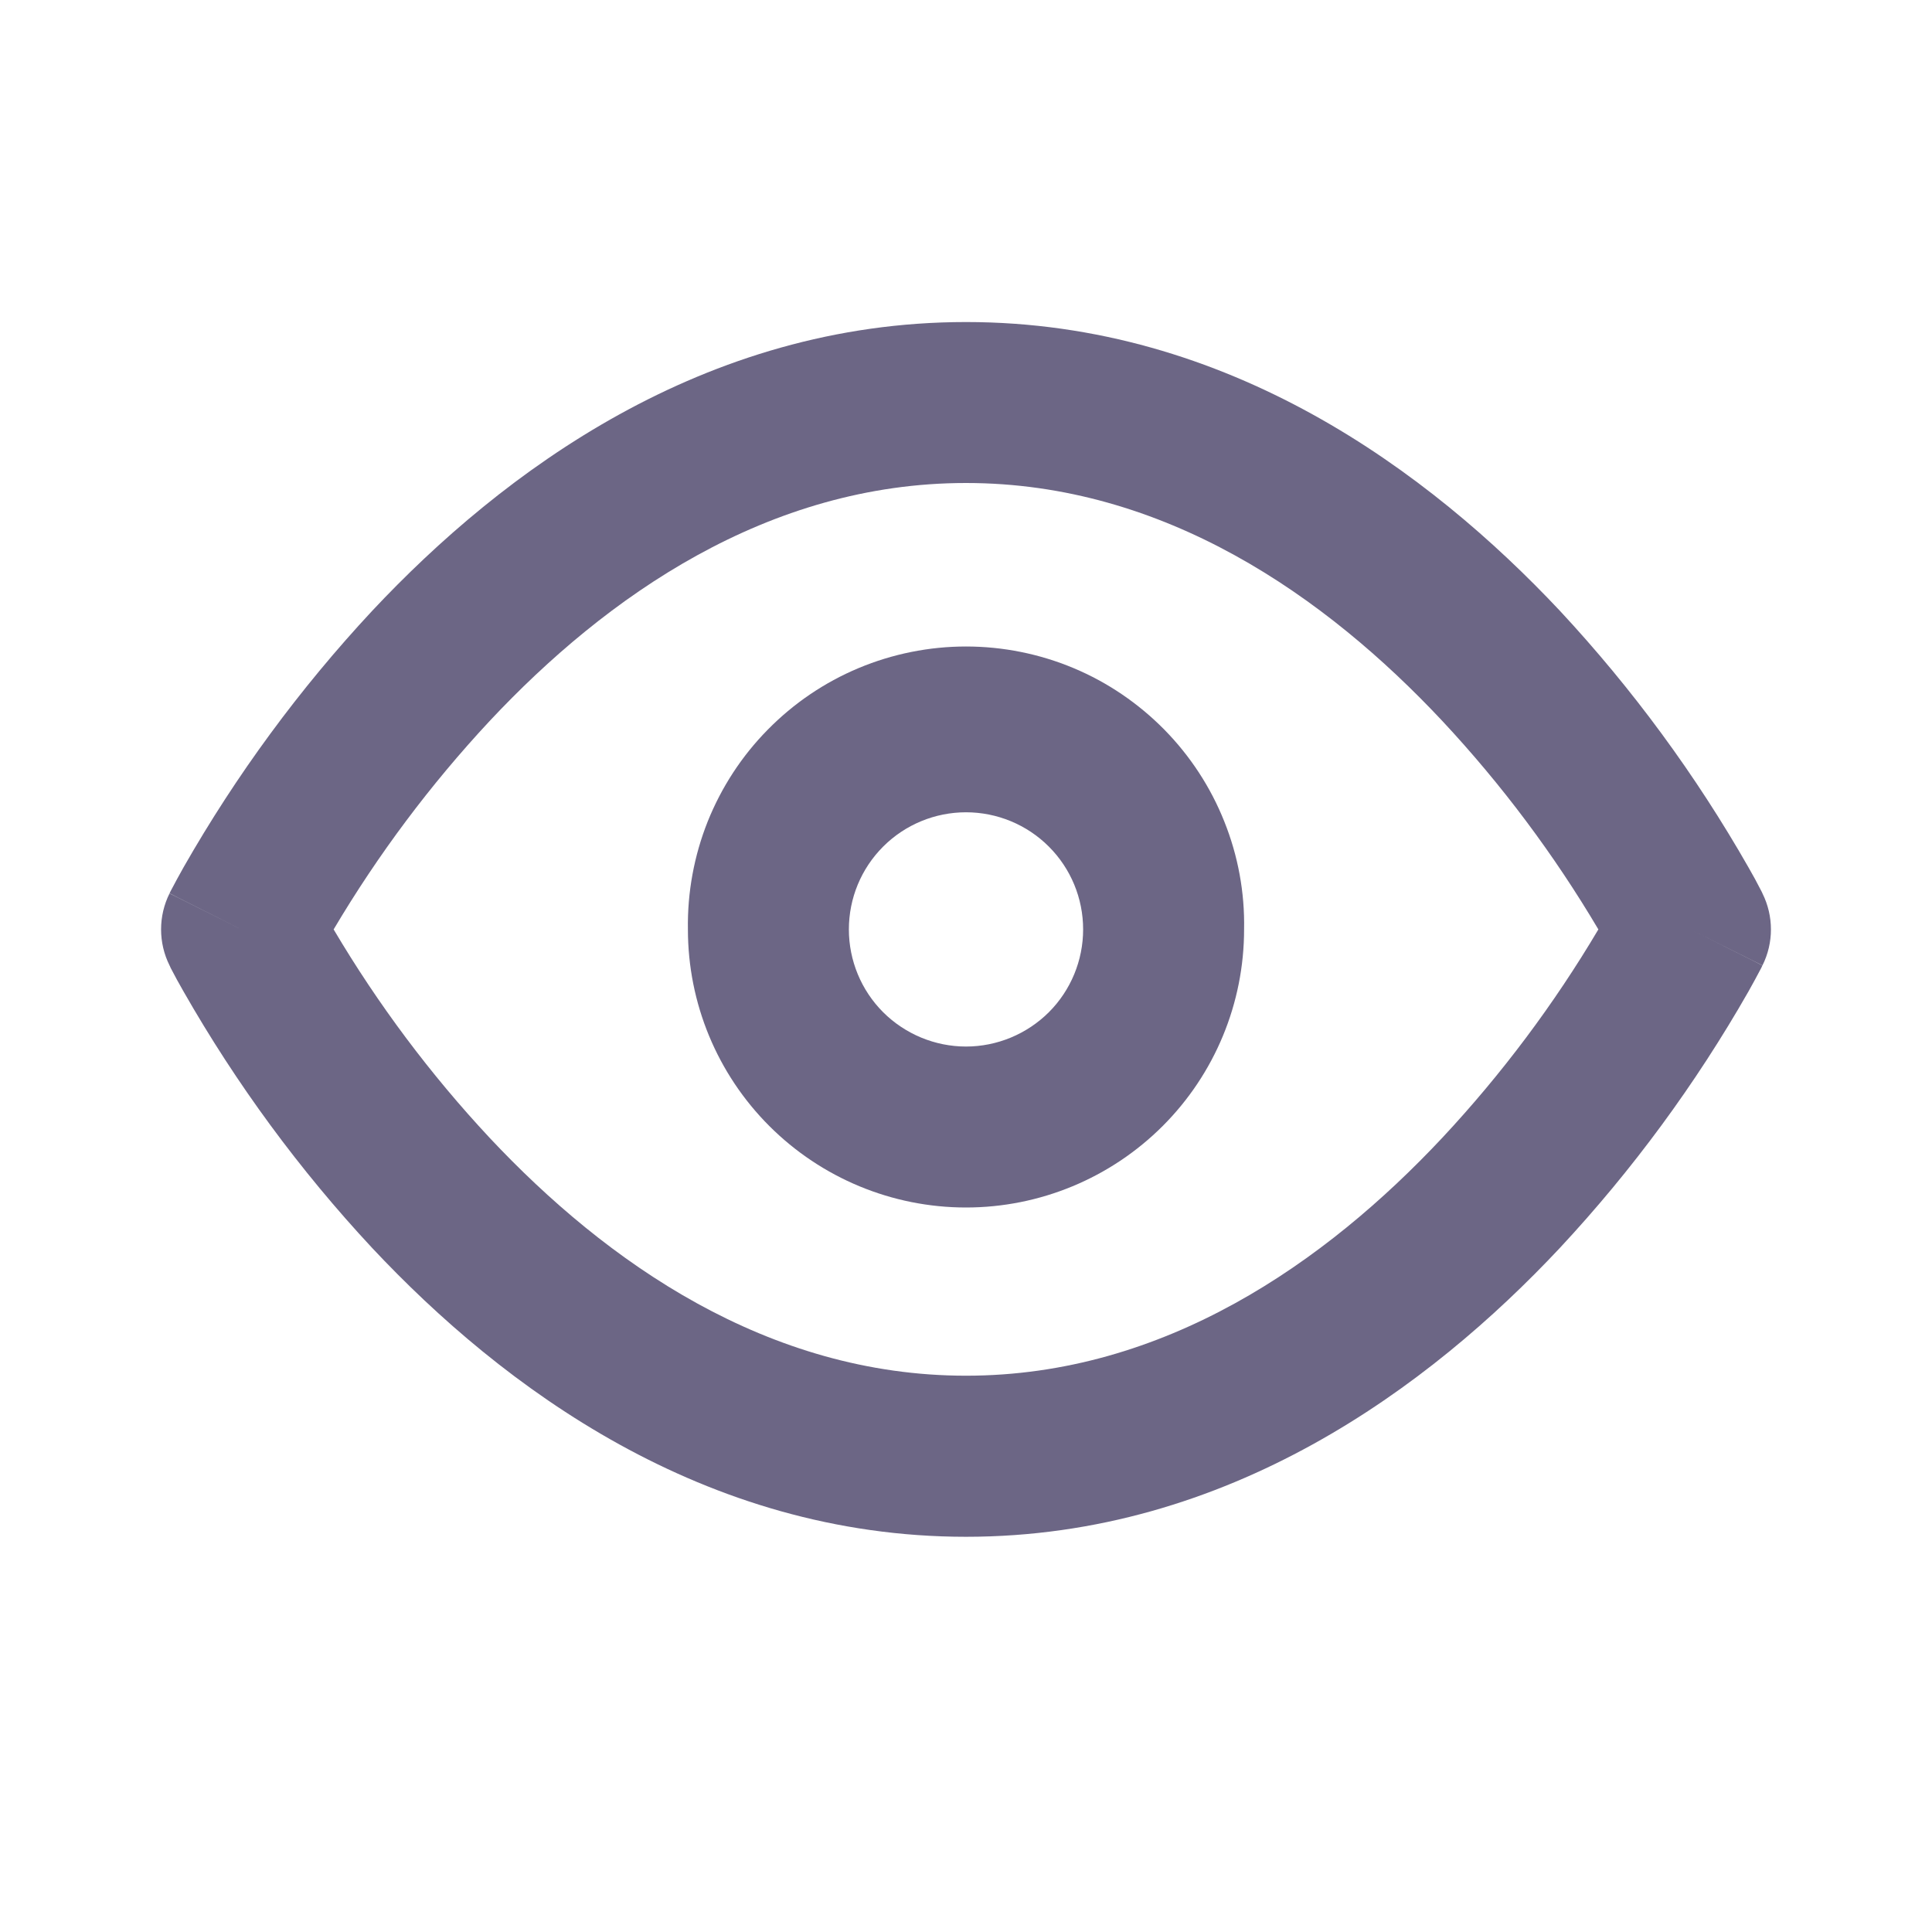 <svg xmlns="http://www.w3.org/2000/svg" width="16" height="16" viewBox="0 0 16 16" fill="none">
  <path fill-rule="evenodd" clip-rule="evenodd" d="M2.763 7.697C3.13 8.317 3.563 8.896 4.055 9.423C5.021 10.453 6.357 11.393 8 11.393C9.643 11.393 10.979 10.453 11.945 9.422C12.437 8.895 12.87 8.316 13.237 7.697C12.87 7.077 12.437 6.498 11.945 5.971C10.979 4.94 9.643 4 8 4C6.357 4 5.021 4.94 4.055 5.971C3.563 6.499 3.13 7.078 2.763 7.697ZM14 7.697L14.596 7.399L14.595 7.397L14.593 7.392L14.587 7.38C14.553 7.313 14.517 7.247 14.48 7.183C14.043 6.417 13.519 5.704 12.919 5.059C11.839 3.909 10.175 2.667 8 2.667C5.825 2.667 4.16 3.909 3.082 5.059C2.481 5.704 1.957 6.417 1.52 7.183C1.483 7.248 1.448 7.314 1.413 7.38L1.407 7.392L1.405 7.397V7.398C1.405 7.398 1.404 7.399 2 7.697L1.404 7.399C1.358 7.491 1.334 7.593 1.334 7.697C1.334 7.801 1.358 7.903 1.404 7.995V7.996L1.405 7.997L1.407 8.001L1.413 8.015C1.447 8.081 1.483 8.147 1.52 8.211C1.957 8.977 2.481 9.69 3.082 10.335C4.16 11.485 5.825 12.727 8 12.727C10.175 12.727 11.84 11.485 12.918 10.335C13.519 9.69 14.043 8.977 14.48 8.211C14.517 8.146 14.552 8.08 14.587 8.014L14.593 8.001L14.595 7.997V7.996C14.595 7.996 14.596 7.995 14 7.697ZM14 7.697L14.596 7.995C14.69 7.807 14.689 7.586 14.596 7.399L14 7.697Z" fill="#6C6685"/>
  <path fill-rule="evenodd" clip-rule="evenodd" d="M8 6.727C7.743 6.727 7.496 6.829 7.314 7.011C7.132 7.193 7.03 7.439 7.03 7.697C7.03 7.954 7.132 8.201 7.314 8.383C7.496 8.564 7.743 8.667 8 8.667C8.257 8.667 8.504 8.564 8.686 8.383C8.868 8.201 8.97 7.954 8.97 7.697C8.97 7.439 8.868 7.193 8.686 7.011C8.504 6.829 8.257 6.727 8 6.727ZM5.697 7.697C5.692 7.391 5.748 7.087 5.861 6.803C5.975 6.519 6.143 6.261 6.358 6.043C6.572 5.825 6.828 5.651 7.11 5.533C7.392 5.415 7.695 5.354 8 5.354C8.306 5.354 8.609 5.415 8.891 5.533C9.173 5.651 9.428 5.825 9.643 6.043C9.857 6.261 10.026 6.519 10.139 6.803C10.253 7.087 10.309 7.391 10.303 7.697C10.303 8.308 10.061 8.893 9.629 9.325C9.197 9.757 8.611 10 8 10C7.389 10 6.803 9.757 6.371 9.325C5.939 8.893 5.697 8.308 5.697 7.697Z" fill="#6C6685"/>
</svg>